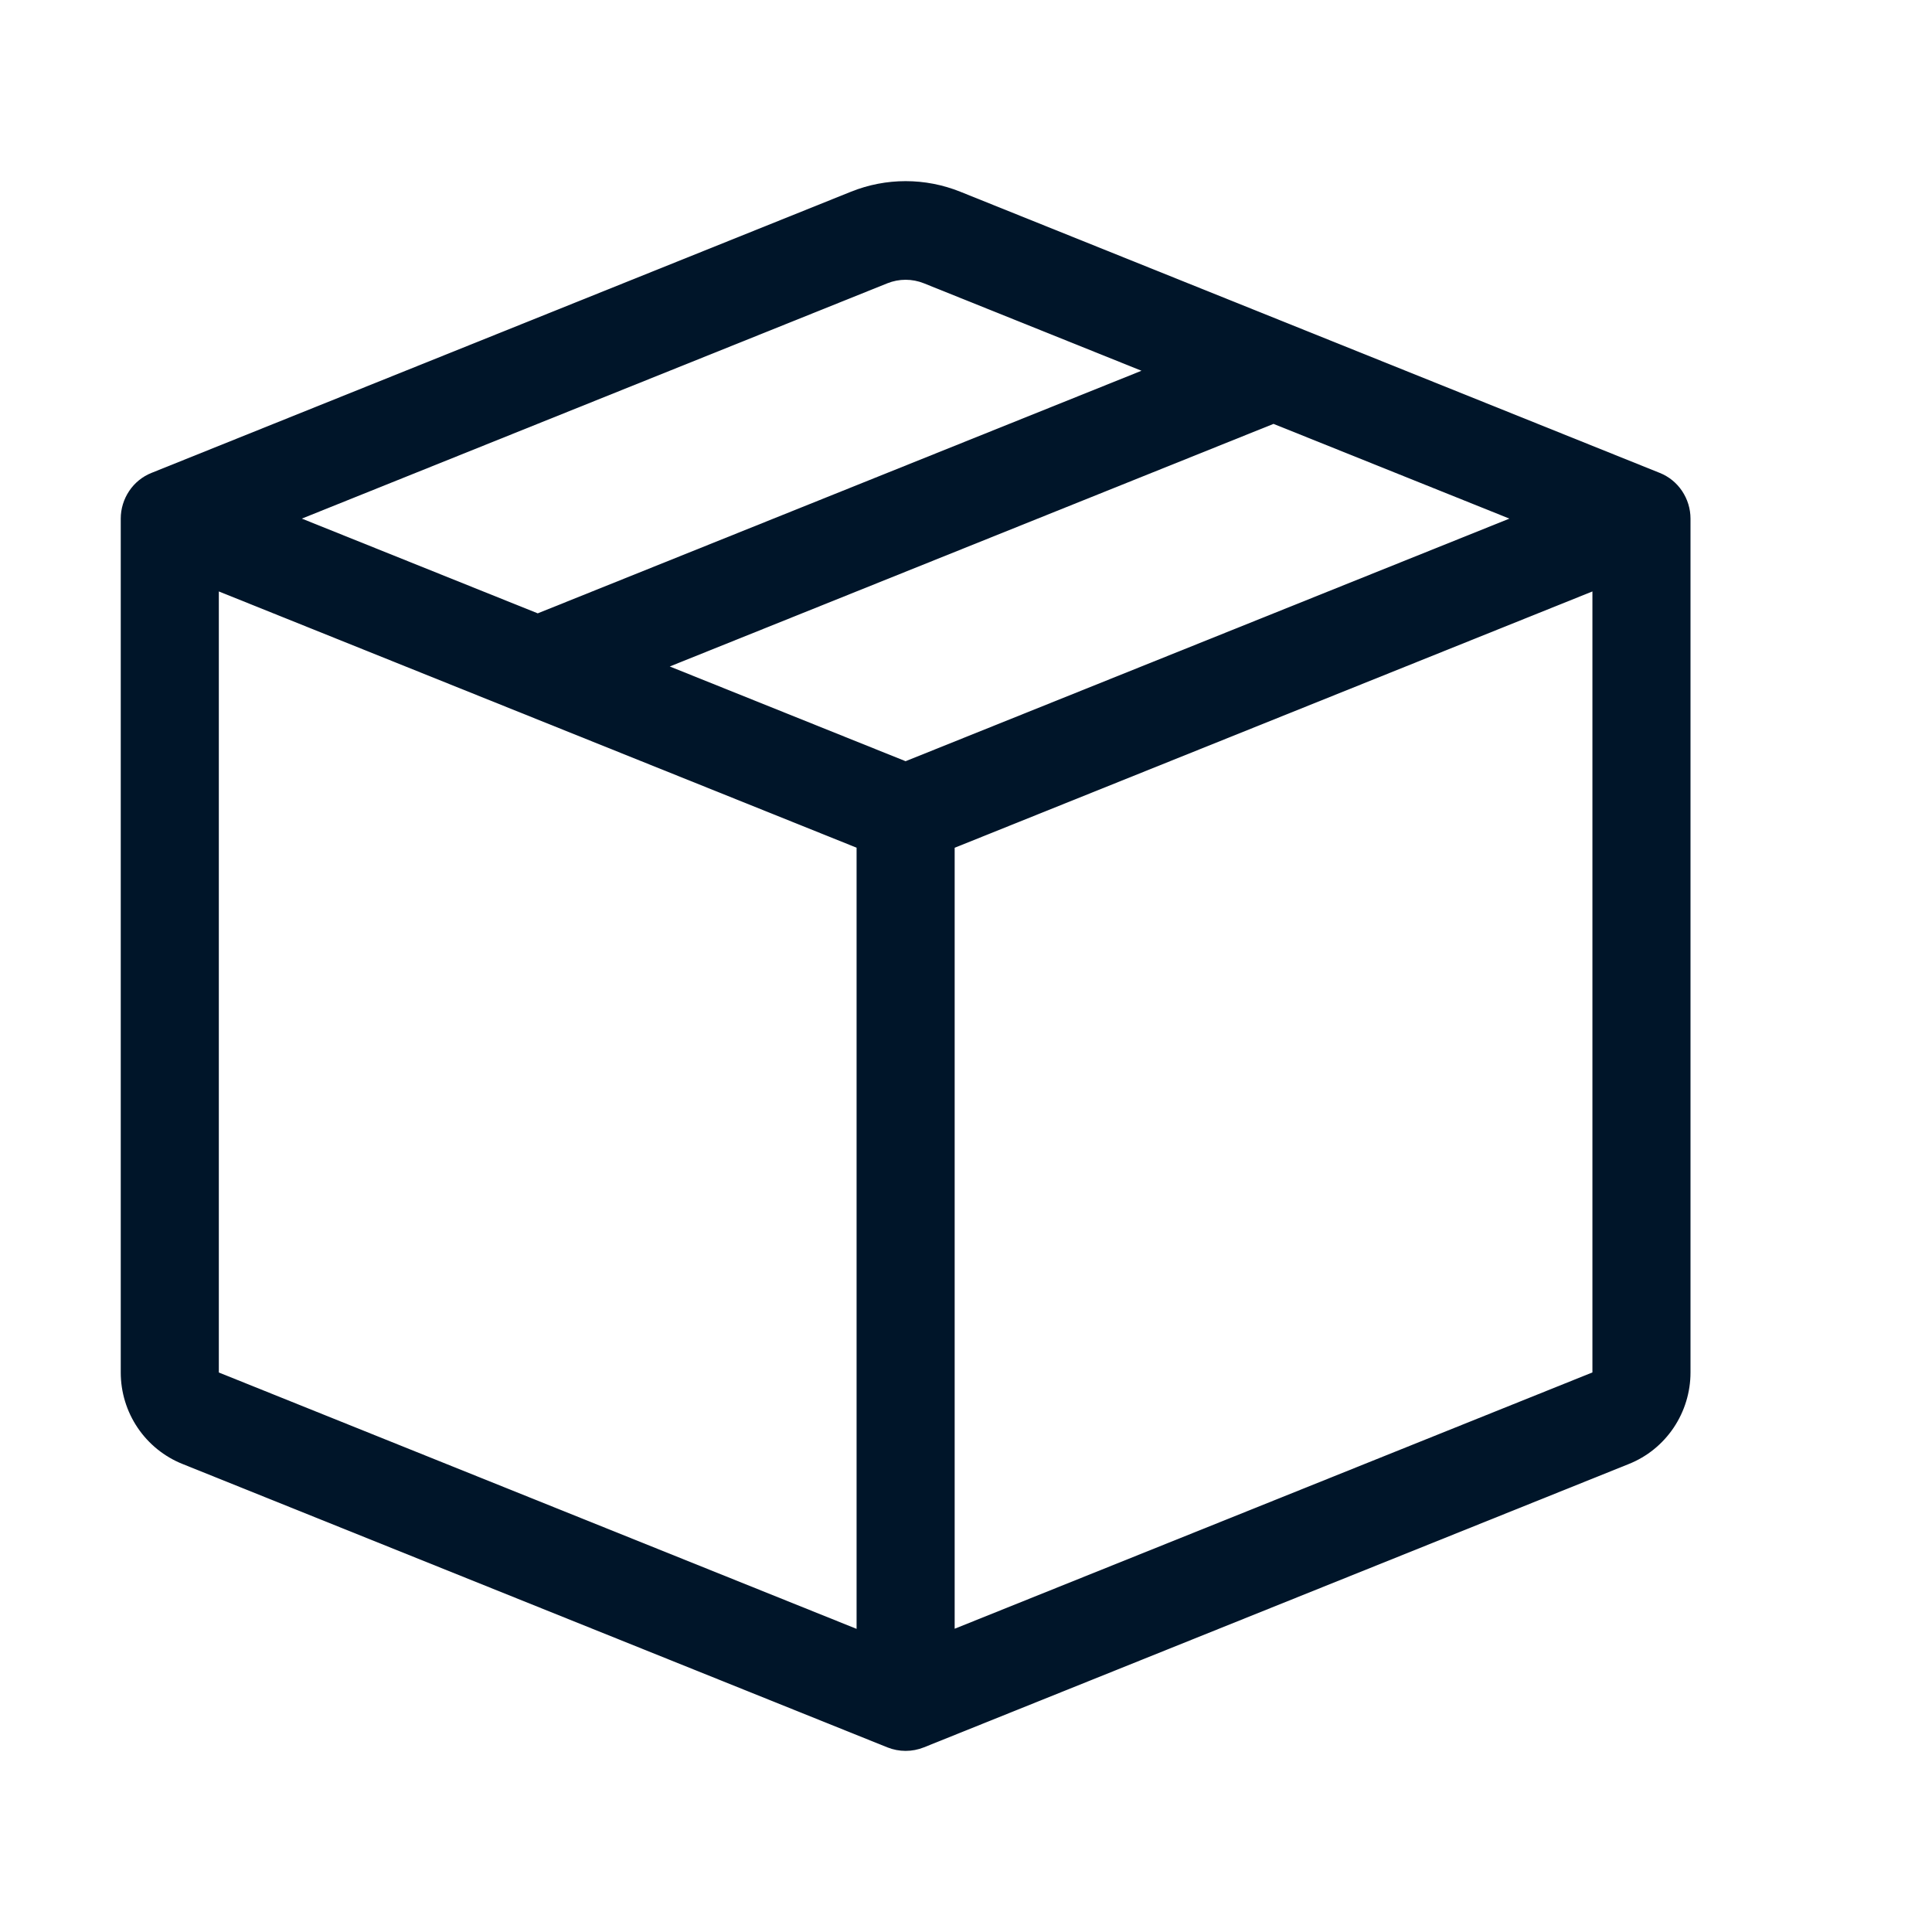 <svg width="30" height="30" viewBox="0 0 30 30" fill="none" xmlns="http://www.w3.org/2000/svg">
<path d="M14.346 4.399C14.164 4.326 13.961 4.326 13.779 4.399L4.687 8.053L8.35 9.524L17.725 5.757L14.346 4.399ZM19.775 6.582L10.4 10.349L14.062 11.82L23.438 8.053L19.775 6.582ZM24.727 9.184L14.824 13.164V25.291L24.727 21.311V9.184ZM13.301 25.293V13.163L3.398 9.184V21.312L13.301 25.293ZM13.214 2.977C13.759 2.758 14.366 2.758 14.911 2.977L25.772 7.343C25.913 7.399 26.034 7.497 26.119 7.624C26.204 7.751 26.25 7.9 26.25 8.053V21.312C26.25 21.618 26.158 21.917 25.988 22.17C25.817 22.424 25.575 22.62 25.292 22.733L14.346 27.133C14.164 27.206 13.961 27.206 13.779 27.133L2.835 22.733C2.552 22.62 2.309 22.424 2.138 22.171C1.967 21.918 1.875 21.619 1.875 21.312V8.053C1.875 7.9 1.921 7.751 2.006 7.624C2.091 7.497 2.212 7.399 2.353 7.343L13.214 2.977Z" fill="#001529"/>
</svg>
